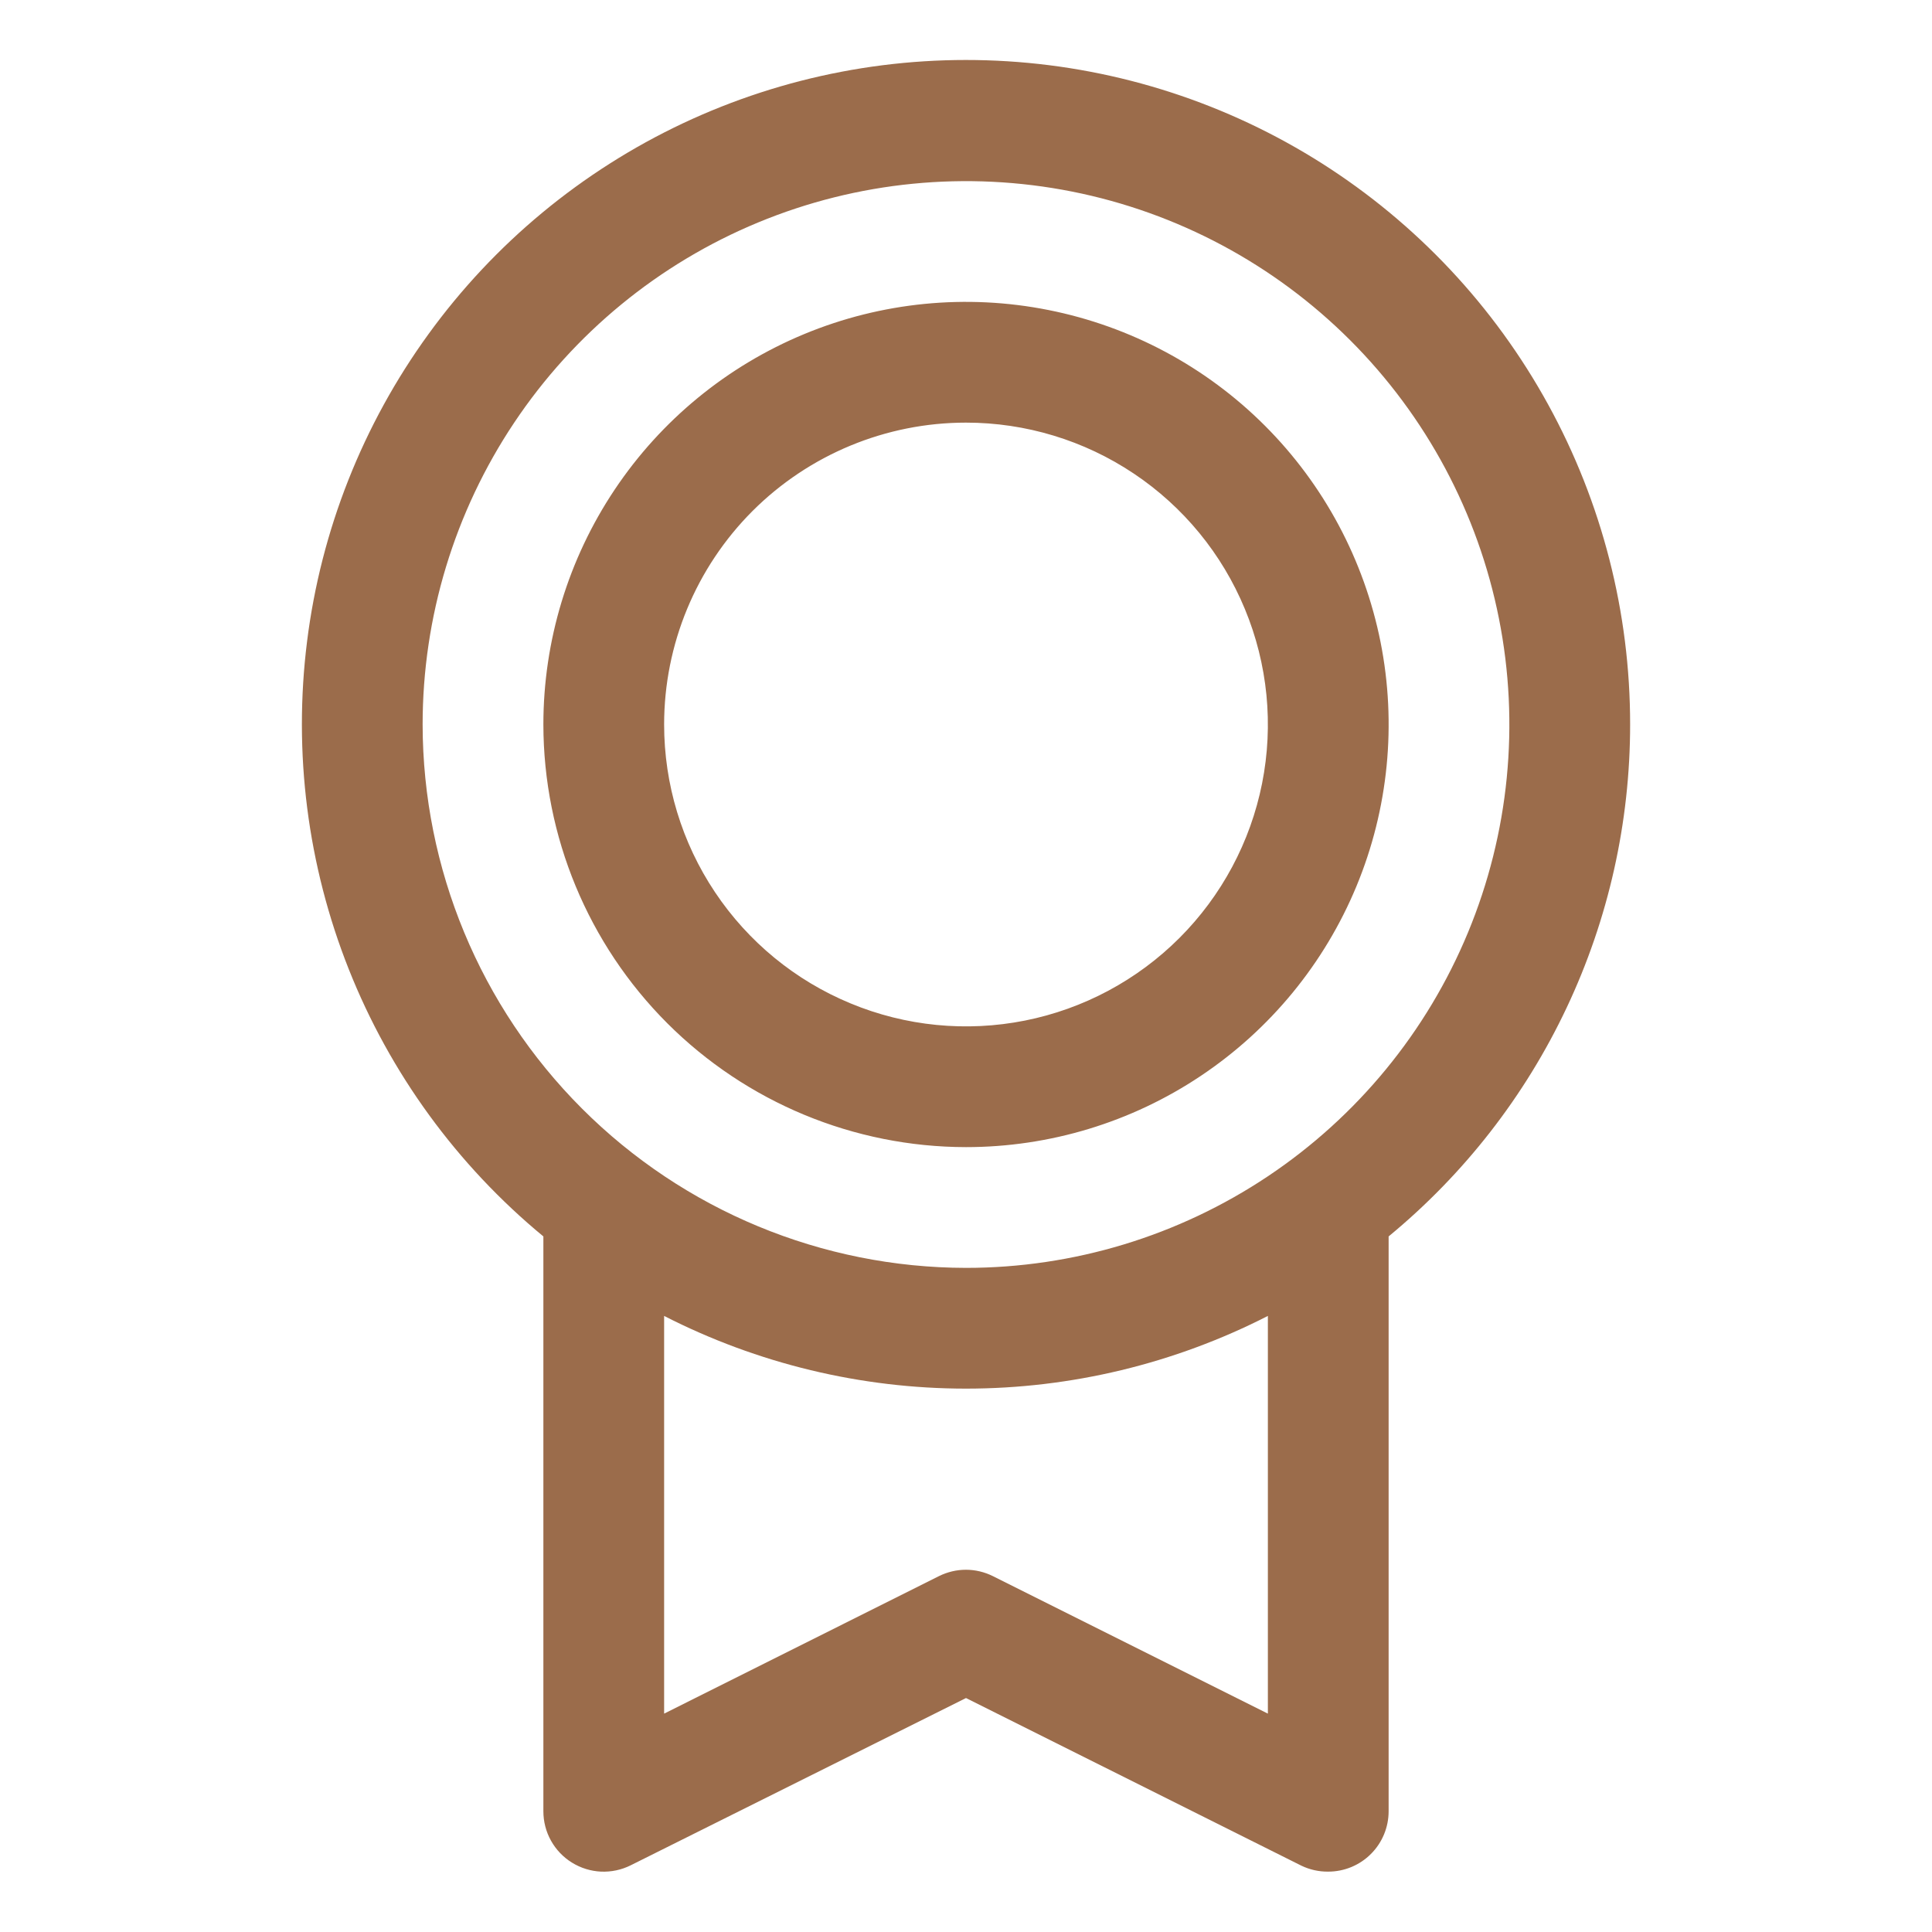 <svg width="32" height="32" viewBox="0 0 32 32" fill="none" xmlns="http://www.w3.org/2000/svg">
<path d="M27 12C27.001 10.146 26.534 8.322 25.641 6.698C24.749 5.073 23.46 3.7 21.895 2.706C20.33 1.713 18.539 1.131 16.689 1.015C14.839 0.899 12.99 1.252 11.312 2.042C9.636 2.832 8.185 4.033 7.097 5.534C6.008 7.034 5.316 8.785 5.086 10.624C4.855 12.464 5.093 14.332 5.777 16.054C6.461 17.777 7.57 19.299 9 20.479V30C9 30.171 9.043 30.338 9.126 30.487C9.209 30.636 9.329 30.762 9.474 30.851C9.619 30.941 9.785 30.992 9.955 31C10.126 31.007 10.295 30.971 10.447 30.895L16 28.125L21.554 30.901C21.693 30.968 21.846 31.002 22 31C22.265 31 22.52 30.895 22.707 30.707C22.895 30.52 23 30.265 23 30V20.479C24.251 19.448 25.259 18.154 25.95 16.688C26.642 15.222 27 13.621 27 12ZM7 12C7 10.22 7.528 8.48 8.517 7C9.506 5.52 10.911 4.366 12.556 3.685C14.2 3.004 16.01 2.826 17.756 3.173C19.502 3.52 21.105 4.377 22.364 5.636C23.623 6.895 24.48 8.498 24.827 10.244C25.174 11.99 24.996 13.8 24.315 15.444C23.634 17.089 22.48 18.494 21 19.483C19.52 20.472 17.78 21 16 21C13.614 20.997 11.326 20.048 9.639 18.361C7.952 16.674 7.003 14.386 7 12ZM21 28.383L16.446 26.106C16.307 26.037 16.154 26 15.999 26C15.843 26 15.69 26.037 15.551 26.106L11 28.383V21.796C12.548 22.587 14.262 23 16 23C17.738 23 19.452 22.587 21 21.796V28.383ZM16 19C17.384 19 18.738 18.59 19.889 17.82C21.04 17.051 21.937 15.958 22.467 14.679C22.997 13.4 23.136 11.992 22.866 10.634C22.595 9.277 21.929 8.029 20.95 7.05C19.971 6.071 18.724 5.405 17.366 5.135C16.008 4.864 14.6 5.003 13.321 5.533C12.042 6.063 10.949 6.96 10.18 8.111C9.411 9.262 9 10.616 9 12C9.002 13.856 9.74 15.635 11.052 16.948C12.365 18.26 14.144 18.998 16 19ZM16 7C16.989 7 17.956 7.293 18.778 7.843C19.6 8.392 20.241 9.173 20.619 10.087C20.998 11 21.097 12.005 20.904 12.976C20.711 13.945 20.235 14.836 19.535 15.536C18.836 16.235 17.945 16.711 16.976 16.904C16.006 17.097 15 16.998 14.087 16.619C13.173 16.241 12.392 15.6 11.843 14.778C11.293 13.956 11 12.989 11 12C11 10.674 11.527 9.402 12.464 8.464C13.402 7.527 14.674 7 16 7Z" fill="#9B6C4B"/>
</svg>

